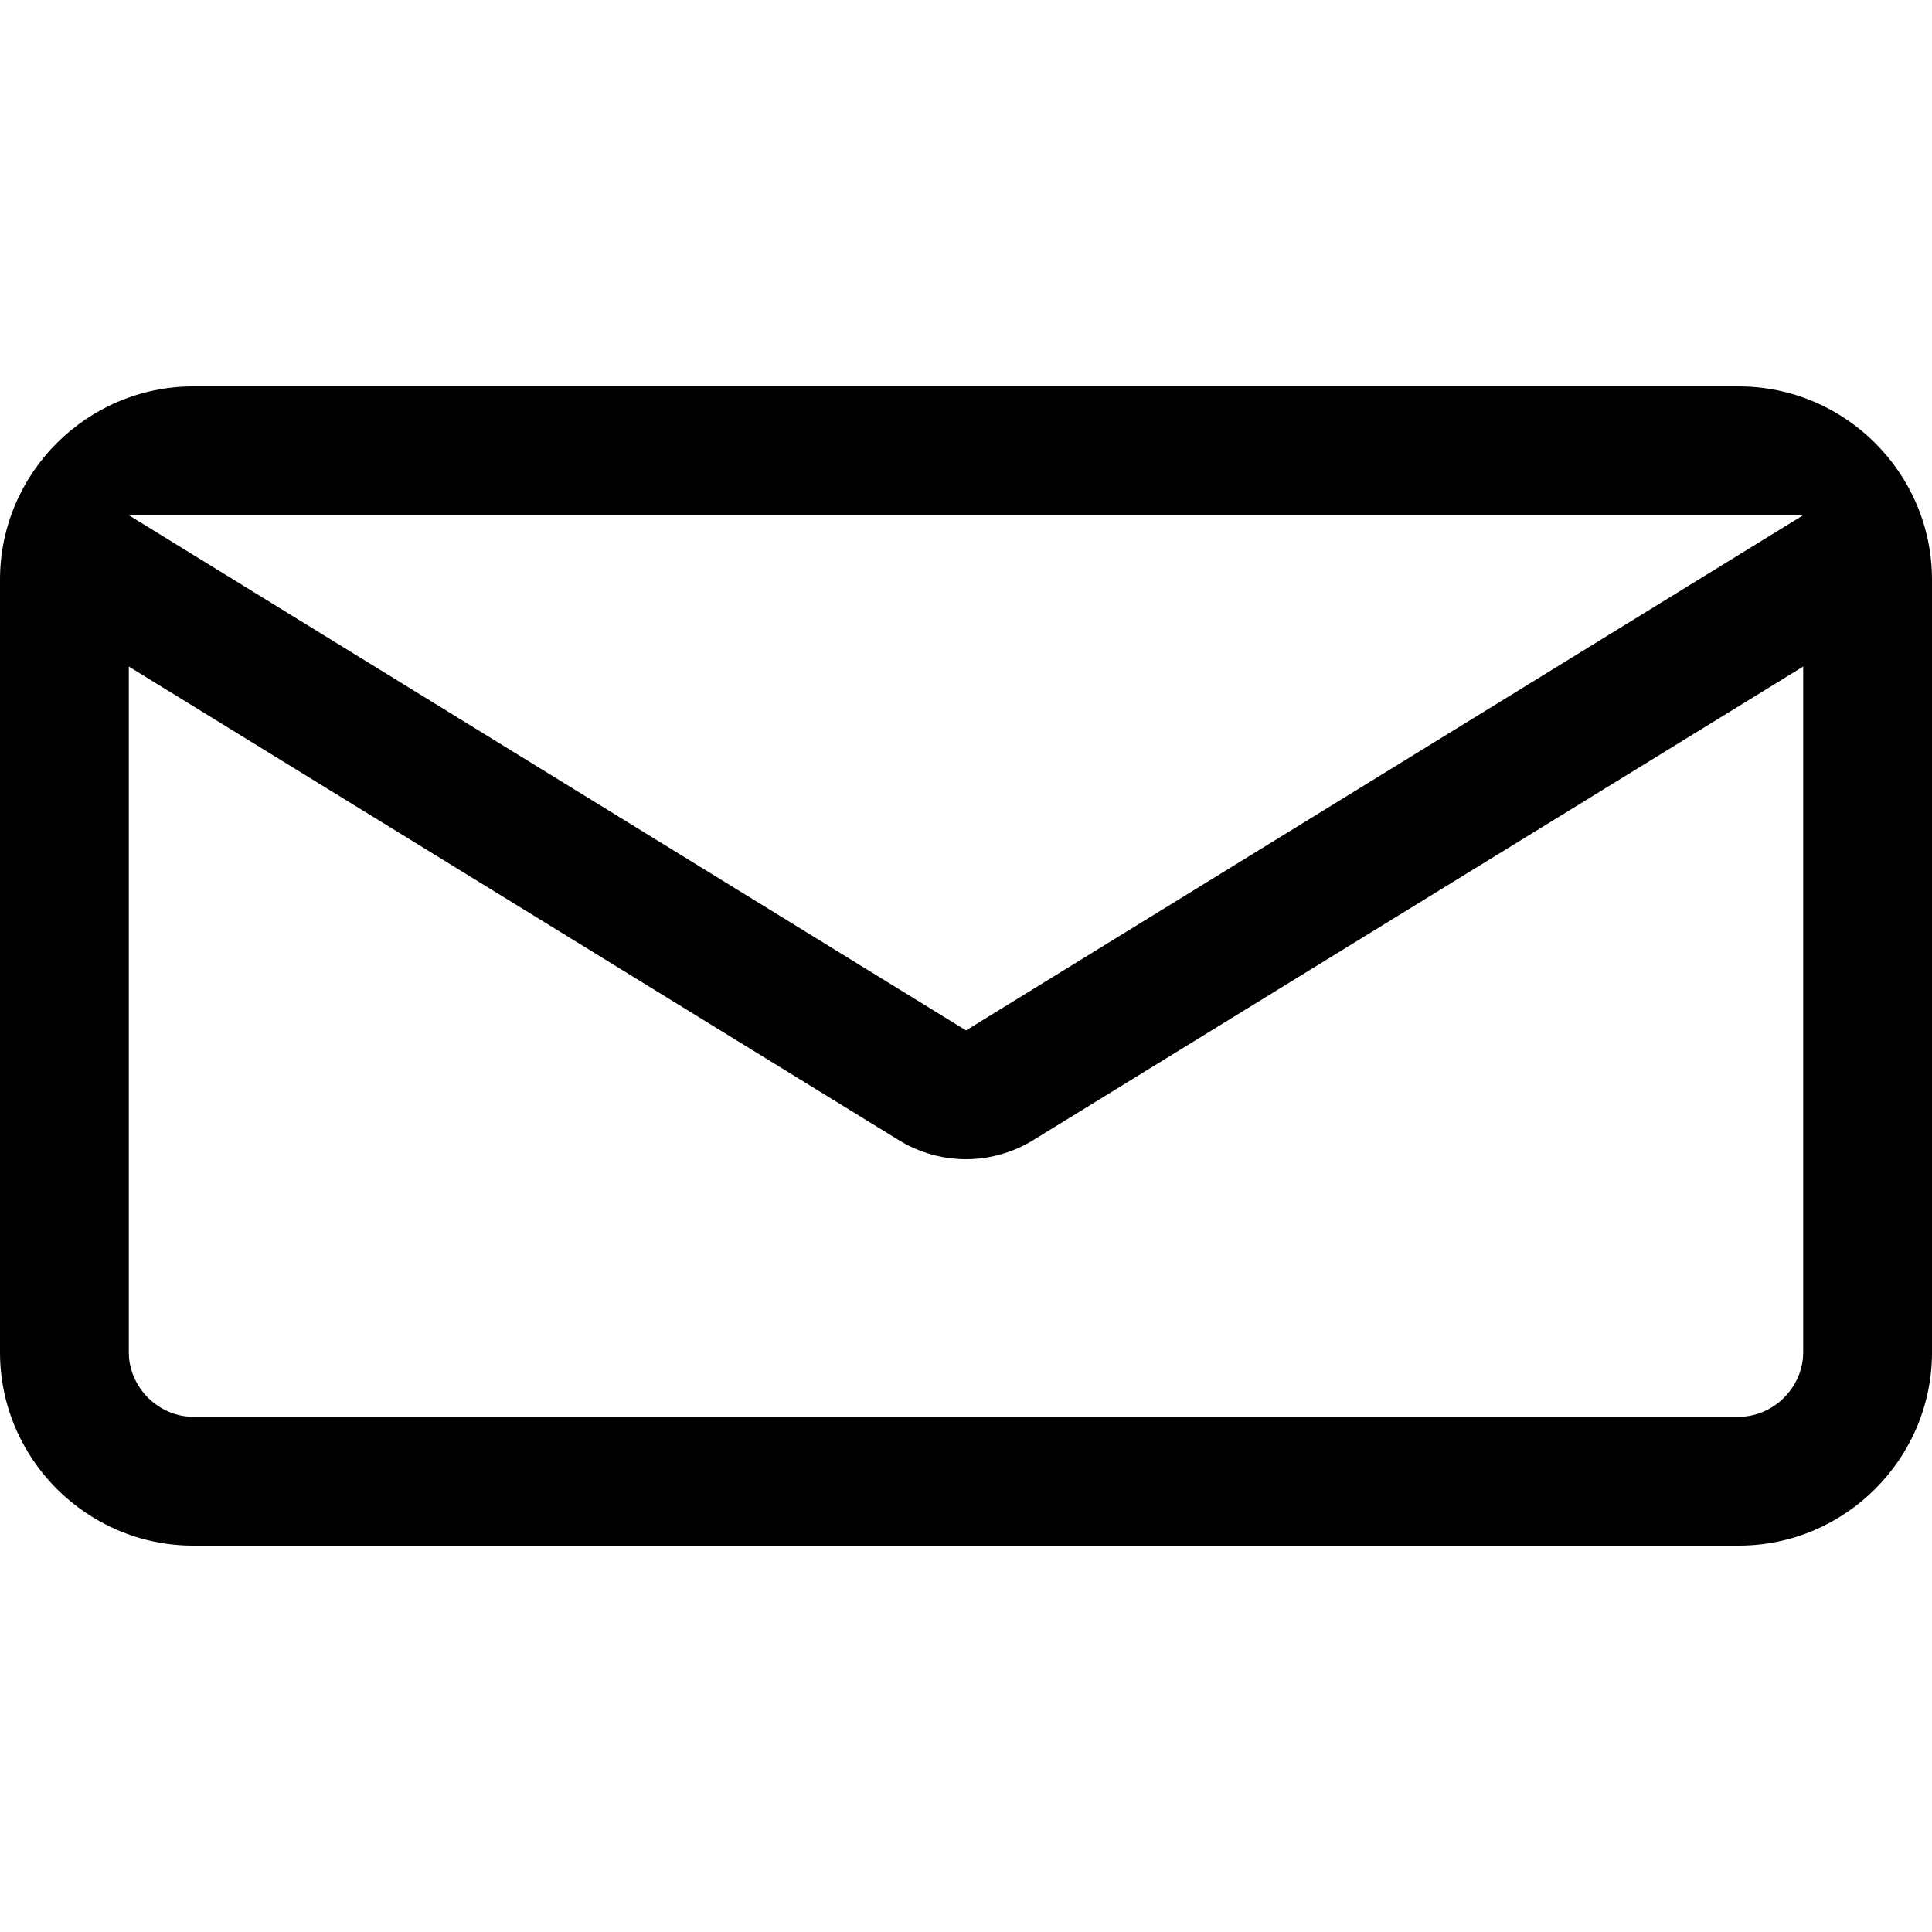<svg xmlns="http://www.w3.org/2000/svg" xmlns:xlink="http://www.w3.org/1999/xlink" version="1.1" viewBox="0 0 30 30" preserveAspectRatio="xMidYMid meet" focusable="false" class="style-scope d2l-icon" style="pointer-events: none; display: block; width: 100%; height: 100%;">
<g class="style-scope d2l-icon"><path d="M27 6H3C1.35 6 0 7.35 0 9v12c0 1.65 1.35 3 3 3h24c1.65 0 3-1.35 3-3V9c0-1.65-1.35-3-3-3zm1 2l-13 8L2 8h26zm0 13c0 .54-.46 1-1 1H3c-.54 0-1-.46-1-1V10.35l11.95 7.35c.32.2.69.3 1.05.3s.73-.1 1.05-.3L28 10.35V21z" class="style-scope d2l-icon"></path></g></svg>
